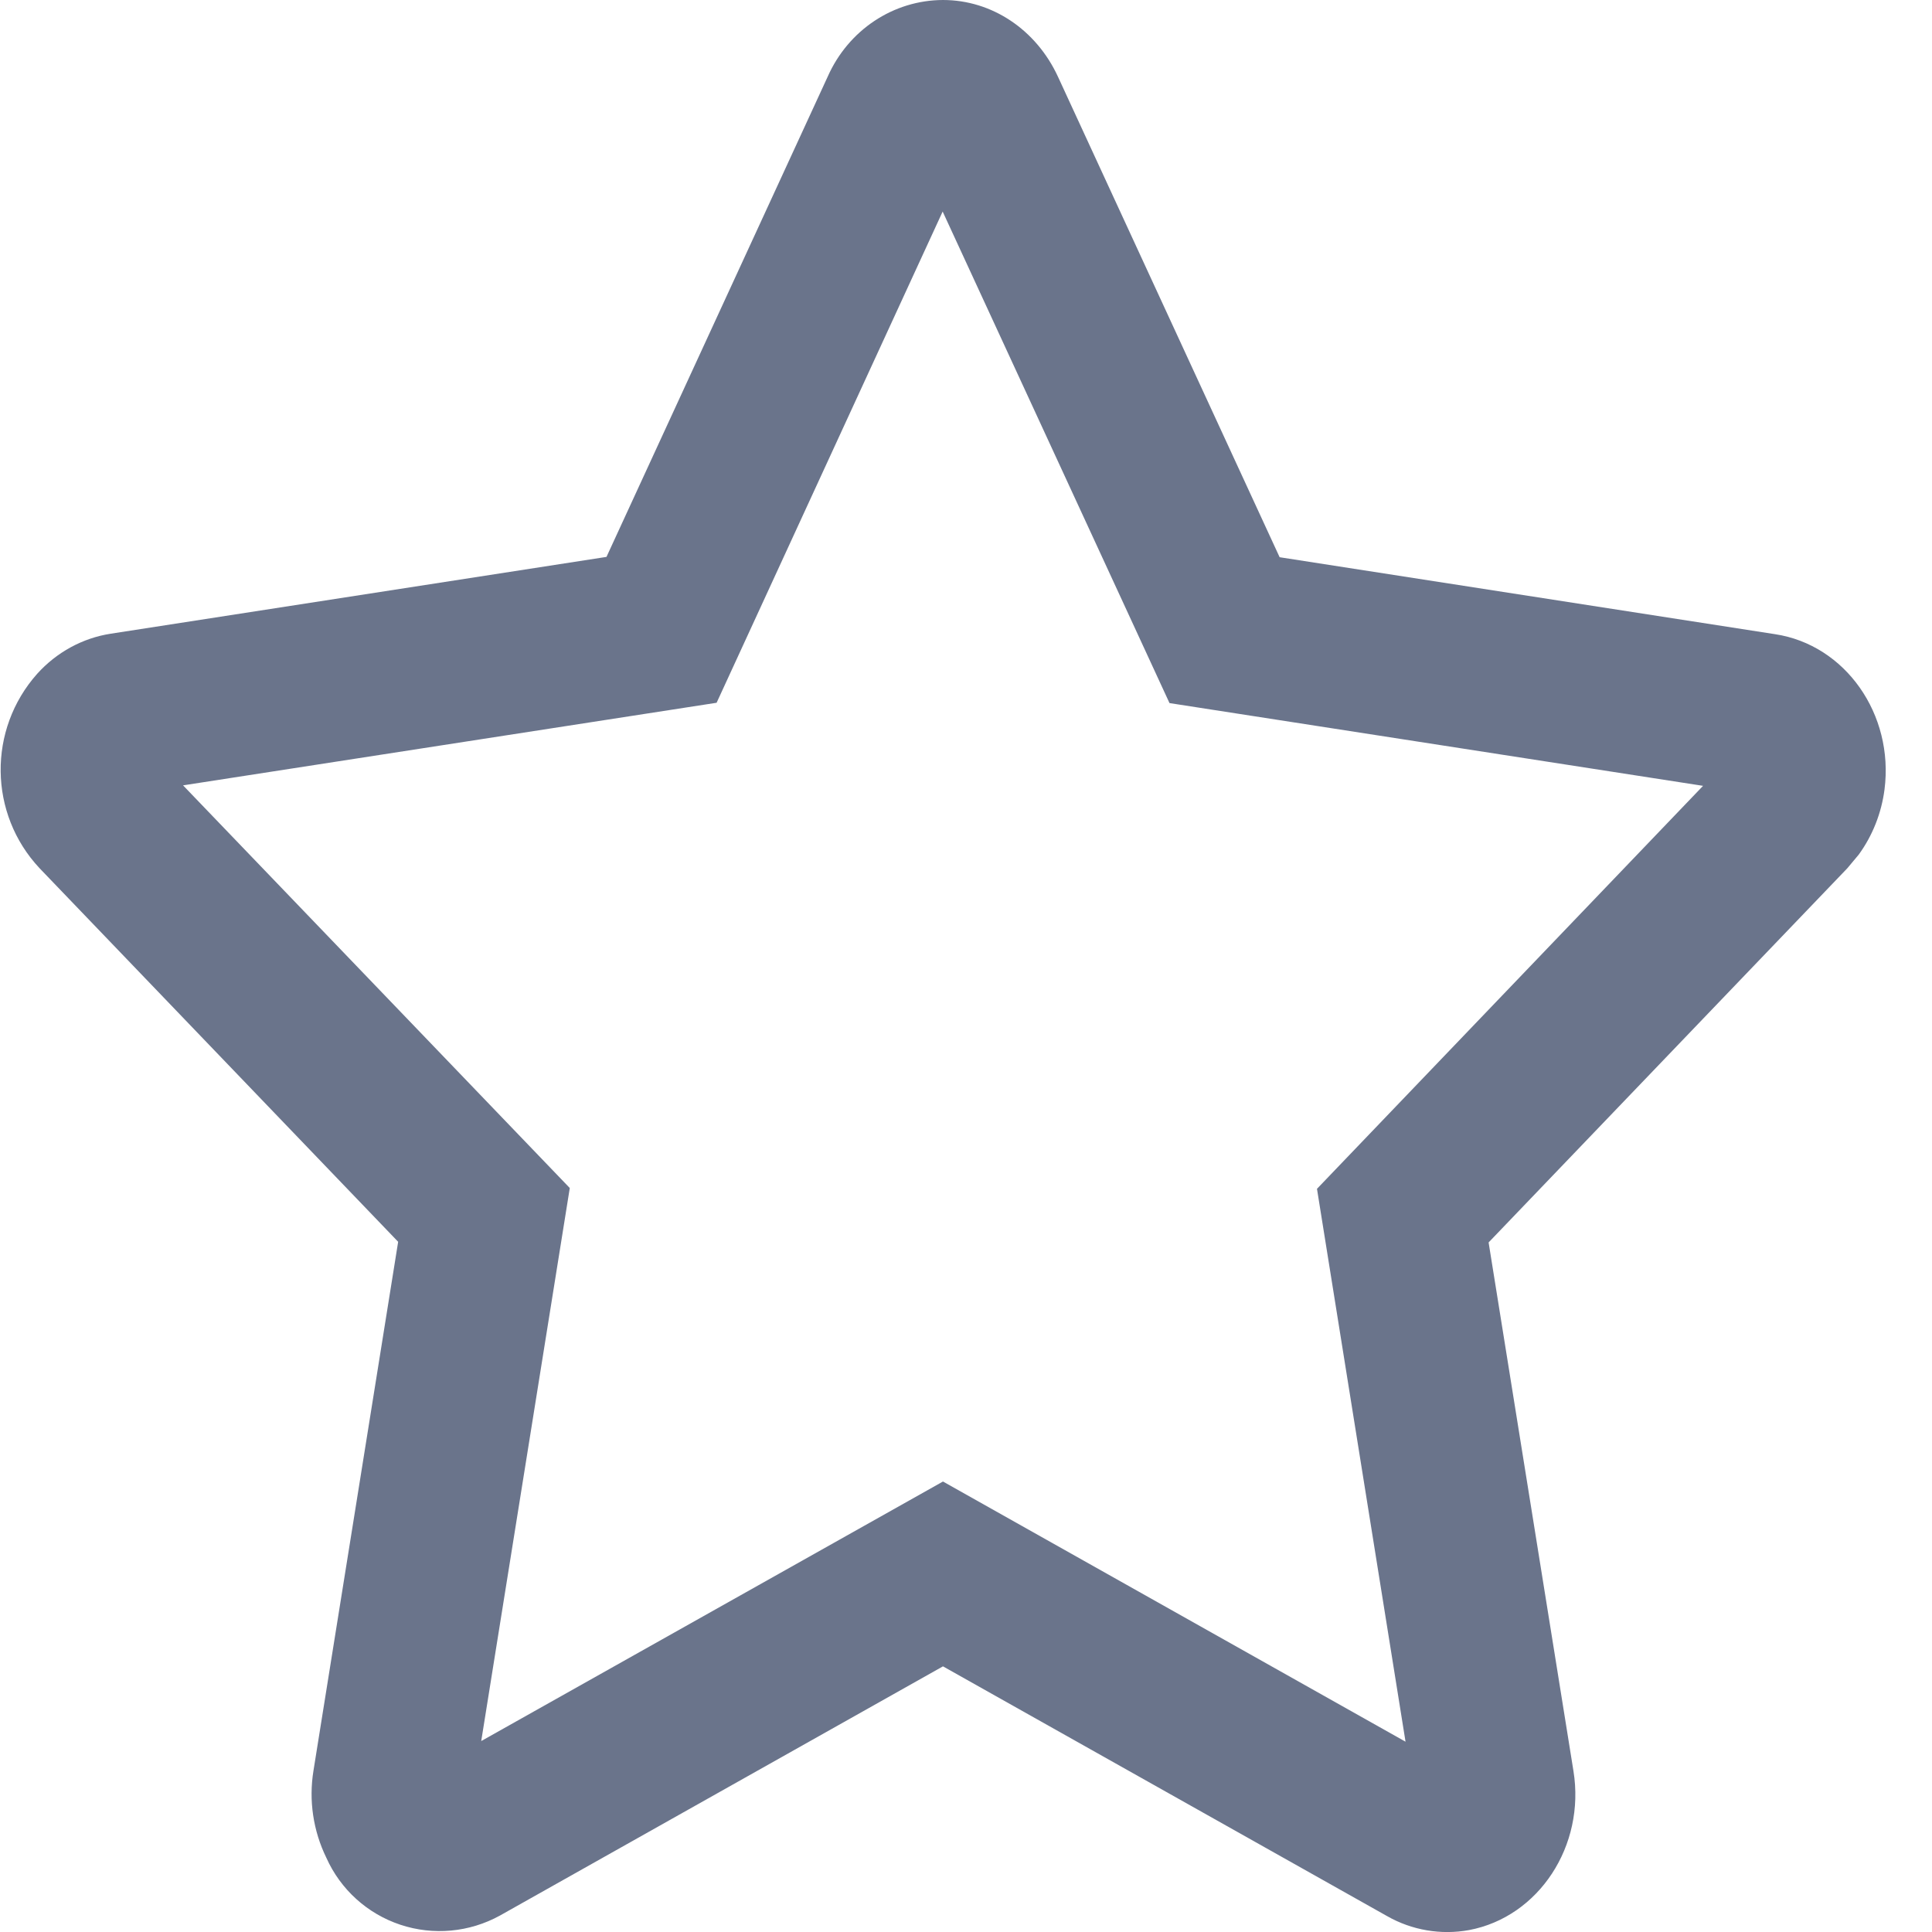 <?xml version="1.0" encoding="UTF-8"?>
<svg width="12px" height="12px" viewBox="0 0 12 12" version="1.1" xmlns="http://www.w3.org/2000/svg" xmlns:xlink="http://www.w3.org/1999/xlink">
    <title>路径备份 5</title>
    <g id="2.2" stroke="none" stroke-width="1" fill="none" fill-rule="evenodd">
        <g id="打标签-已选择，未点击" transform="translate(-1106, -354)" fill="#6A748B" fill-rule="nonzero">
            <g id="*right" transform="translate(921, 14.101)">
                <g id="素材信息" transform="translate(0, 311.899)">
                    <g id="编组-27" transform="translate(125.004, 28)">
                        <path d="M65.853,0 C66.157,0 66.432,0.184 66.567,0.476 L67.944,3.461 L71.021,3.939 C71.458,4.005 71.761,4.437 71.701,4.904 C71.682,5.05 71.627,5.19 71.541,5.308 L71.47,5.393 L69.242,7.717 L69.769,11 C69.844,11.464 69.554,11.906 69.121,11.988 C68.946,12.02 68.765,11.989 68.611,11.901 L65.853,10.35 L63.101,11.898 C62.912,12.002 62.688,12.023 62.483,11.955 C62.278,11.887 62.111,11.736 62.023,11.539 C61.941,11.371 61.913,11.182 61.943,10.998 L62.469,7.713 L60.242,5.393 C59.925,5.055 59.919,4.531 60.227,4.185 C60.348,4.051 60.509,3.963 60.684,3.936 L63.763,3.459 L65.137,0.476 C65.265,0.187 65.544,0.001 65.853,0 Z M67.26,4.367 L65.851,1.314 L64.447,4.365 L61.133,4.878 L63.535,7.379 L62.985,10.814 L65.853,9.202 L68.726,10.818 L68.176,7.384 L70.574,4.881 L67.26,4.367 Z" id="路径备份-5"></path>
                    </g>
                </g>
            </g>
        </g>
    </g>
</svg>